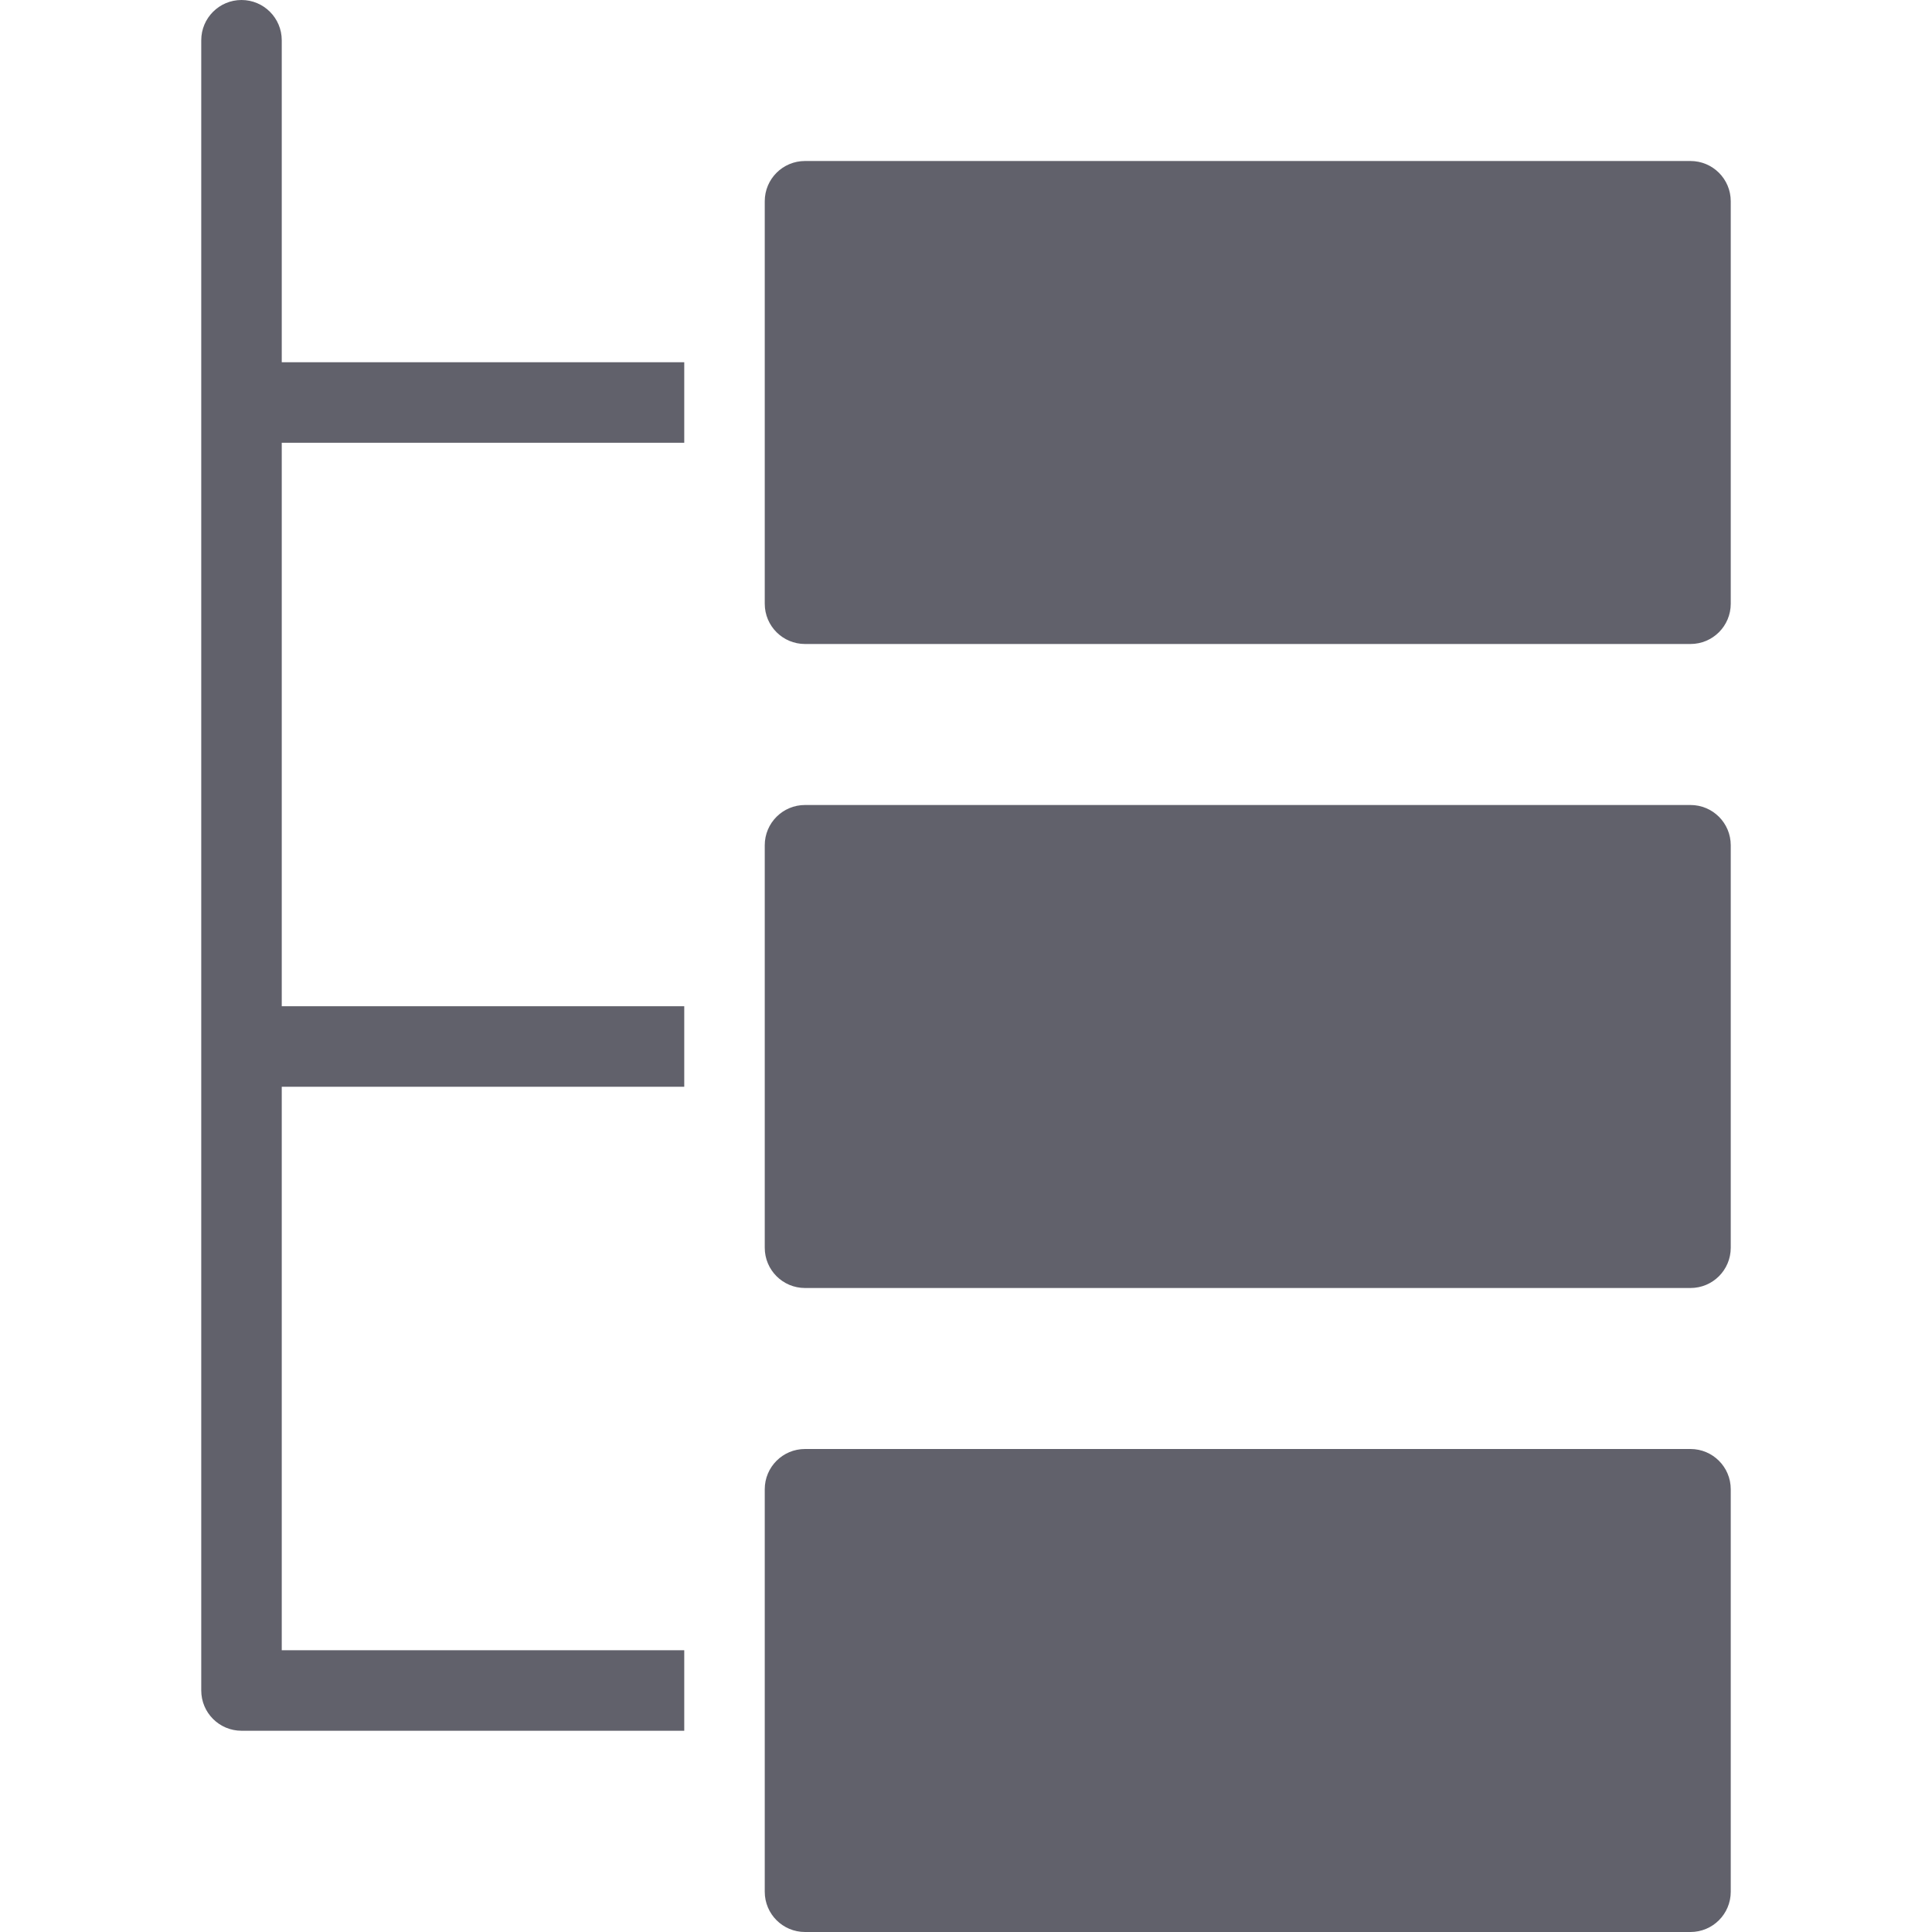 <svg xmlns="http://www.w3.org/2000/svg" height="48" width="48" viewBox="0 0 48 48"><title>filter organization 4</title><g fill="#61616b" class="nc-icon-wrapper"><path data-color="color-2" fill="#61616b" d="M17,11V9H7V1c0-0.552-0.448-1-1-1C5.448,0,5,0.448,5,1v41c0,0.552,0.448,1,1,1h11v-2H7V27h10 v-2H7V11H17z"></path> <path fill="#61616b" d="M42,16H20c-0.552,0-1-0.447-1-1V5c0-0.553,0.448-1,1-1h22c0.552,0,1,0.447,1,1v10C43,15.553,42.552,16,42,16 z"></path> <path fill="#61616b" d="M42,48H20c-0.552,0-1-0.447-1-1V37c0-0.553,0.448-1,1-1h22c0.552,0,1,0.447,1,1v10 C43,47.553,42.552,48,42,48z"></path> <path fill="#61616b" d="M42,32H20c-0.552,0-1-0.447-1-1V21c0-0.553,0.448-1,1-1h22c0.552,0,1,0.447,1,1v10 C43,31.553,42.552,32,42,32z"></path></g></svg>